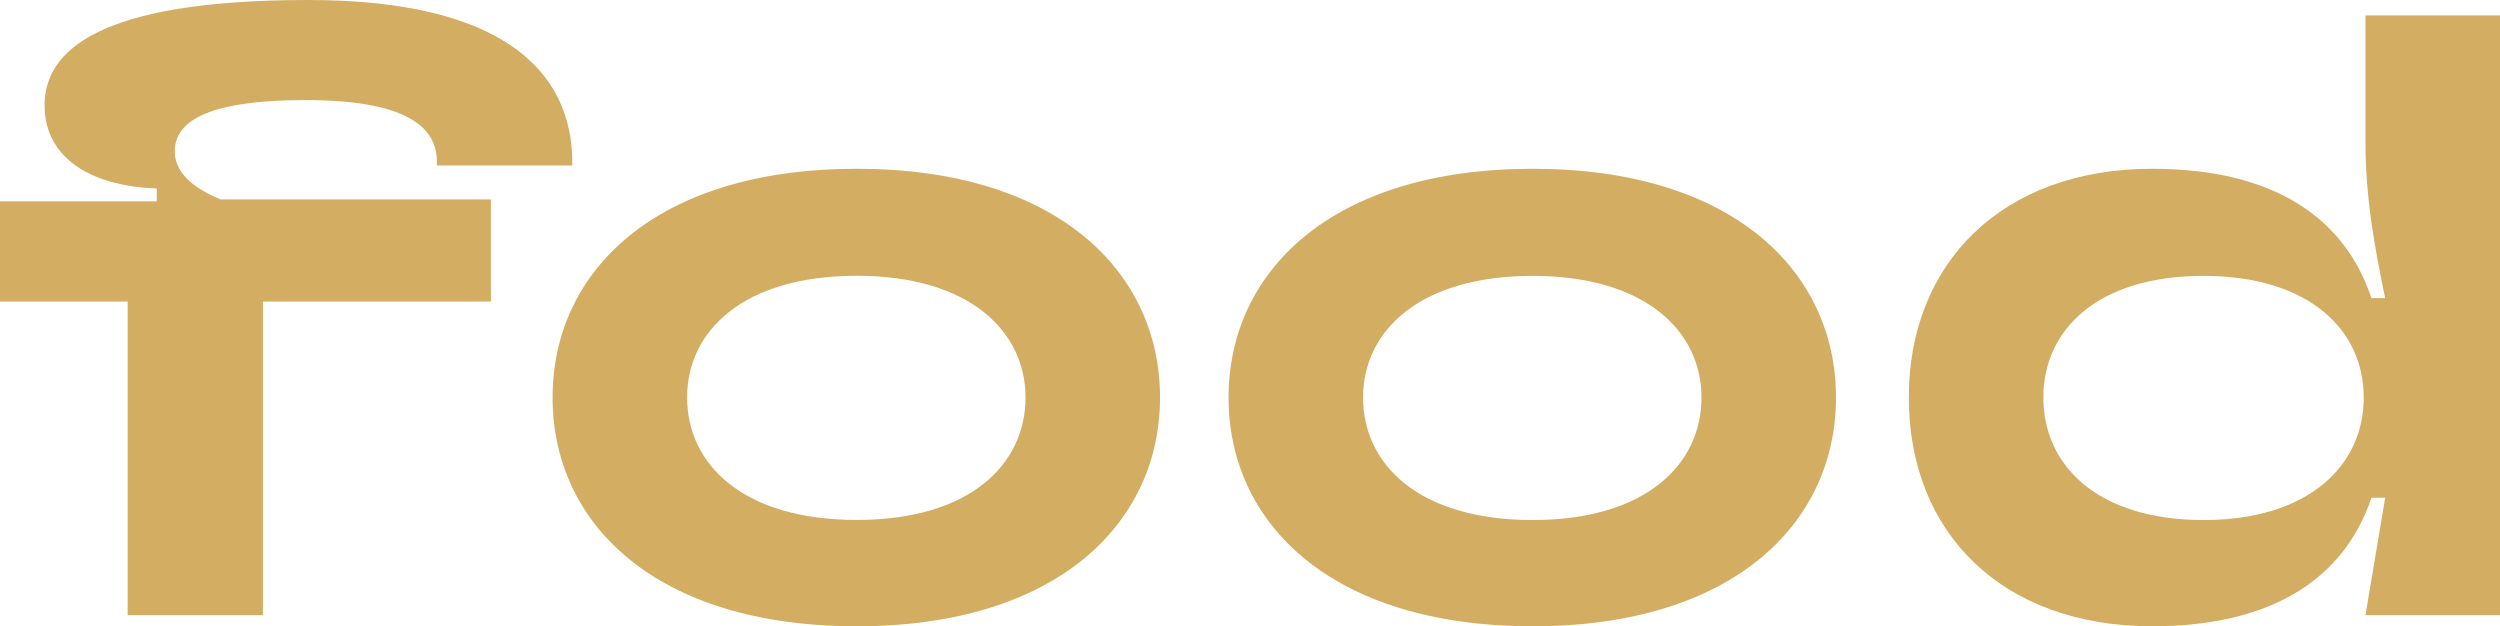 <svg xmlns="http://www.w3.org/2000/svg" viewBox="0 0 679.9 170.32"><defs><style>.cls-1{fill:#d3ad62;}</style></defs><g id="Layer_2" data-name="Layer 2"><g id="main"><path class="cls-1" d="M34.72,167.3V82H0V54.76H42.64v-3.5c-19.11-.7-30.52-9.09-30.52-22.6C12.12,14,26.33,0,83.88,0c52.43,0,71.77,19.11,71.77,44.27V45H118.83V44c0-9.09-7.69-16.78-35.65-16.78-28.89,0-35.65,6.76-35.65,14,0,6.76,7,10.72,12.35,13h73.63V82h-62V167.3Z"/><path class="cls-1" d="M150.28,108.11c0-34.25,28-62.21,82.72-62.21,54.52,0,82.48,28,82.48,62.21s-28,62.21-82.48,62.21C178.25,170.32,150.28,142.36,150.28,108.11Zm128.62,0C278.9,90.17,263.76,75,233,75c-31,0-46.13,15.14-46.13,33.08,0,18.18,15.14,33.32,46.13,33.32C263.76,141.43,278.9,126.29,278.9,108.11Z"/><path class="cls-1" d="M334.12,108.11c0-34.25,28-62.21,82.72-62.21,54.52,0,82.48,28,82.48,62.21s-28,62.21-82.48,62.21C362.08,170.32,334.12,142.36,334.12,108.11Zm128.62,0c0-17.94-15.15-33.08-45.9-33.08-31,0-46.14,15.14-46.14,33.08,0,18.18,15.15,33.32,46.14,33.32C447.59,141.43,462.74,126.29,462.74,108.11Z"/><path class="cls-1" d="M519.12,108.11c0-36.58,25.4-62.21,66.18-62.21,33.32,0,52.42,13.52,59.64,35.18h3.73c-2.79-13.51-5.36-27-5.36-42.63V4.19H679.9V167.3H643.31l5.36-31.93h-3.73c-7.22,21.44-26.32,34.95-59.64,34.95C544.52,170.32,519.12,144.93,519.12,108.11Zm123.73,0c0-18.4-14.91-33.08-43.57-33.08-28.9,0-43.57,14.68-43.57,33.08s14.67,33.32,43.57,33.32C627.94,141.43,642.85,126.52,642.85,108.11Z"/></g></g></svg>